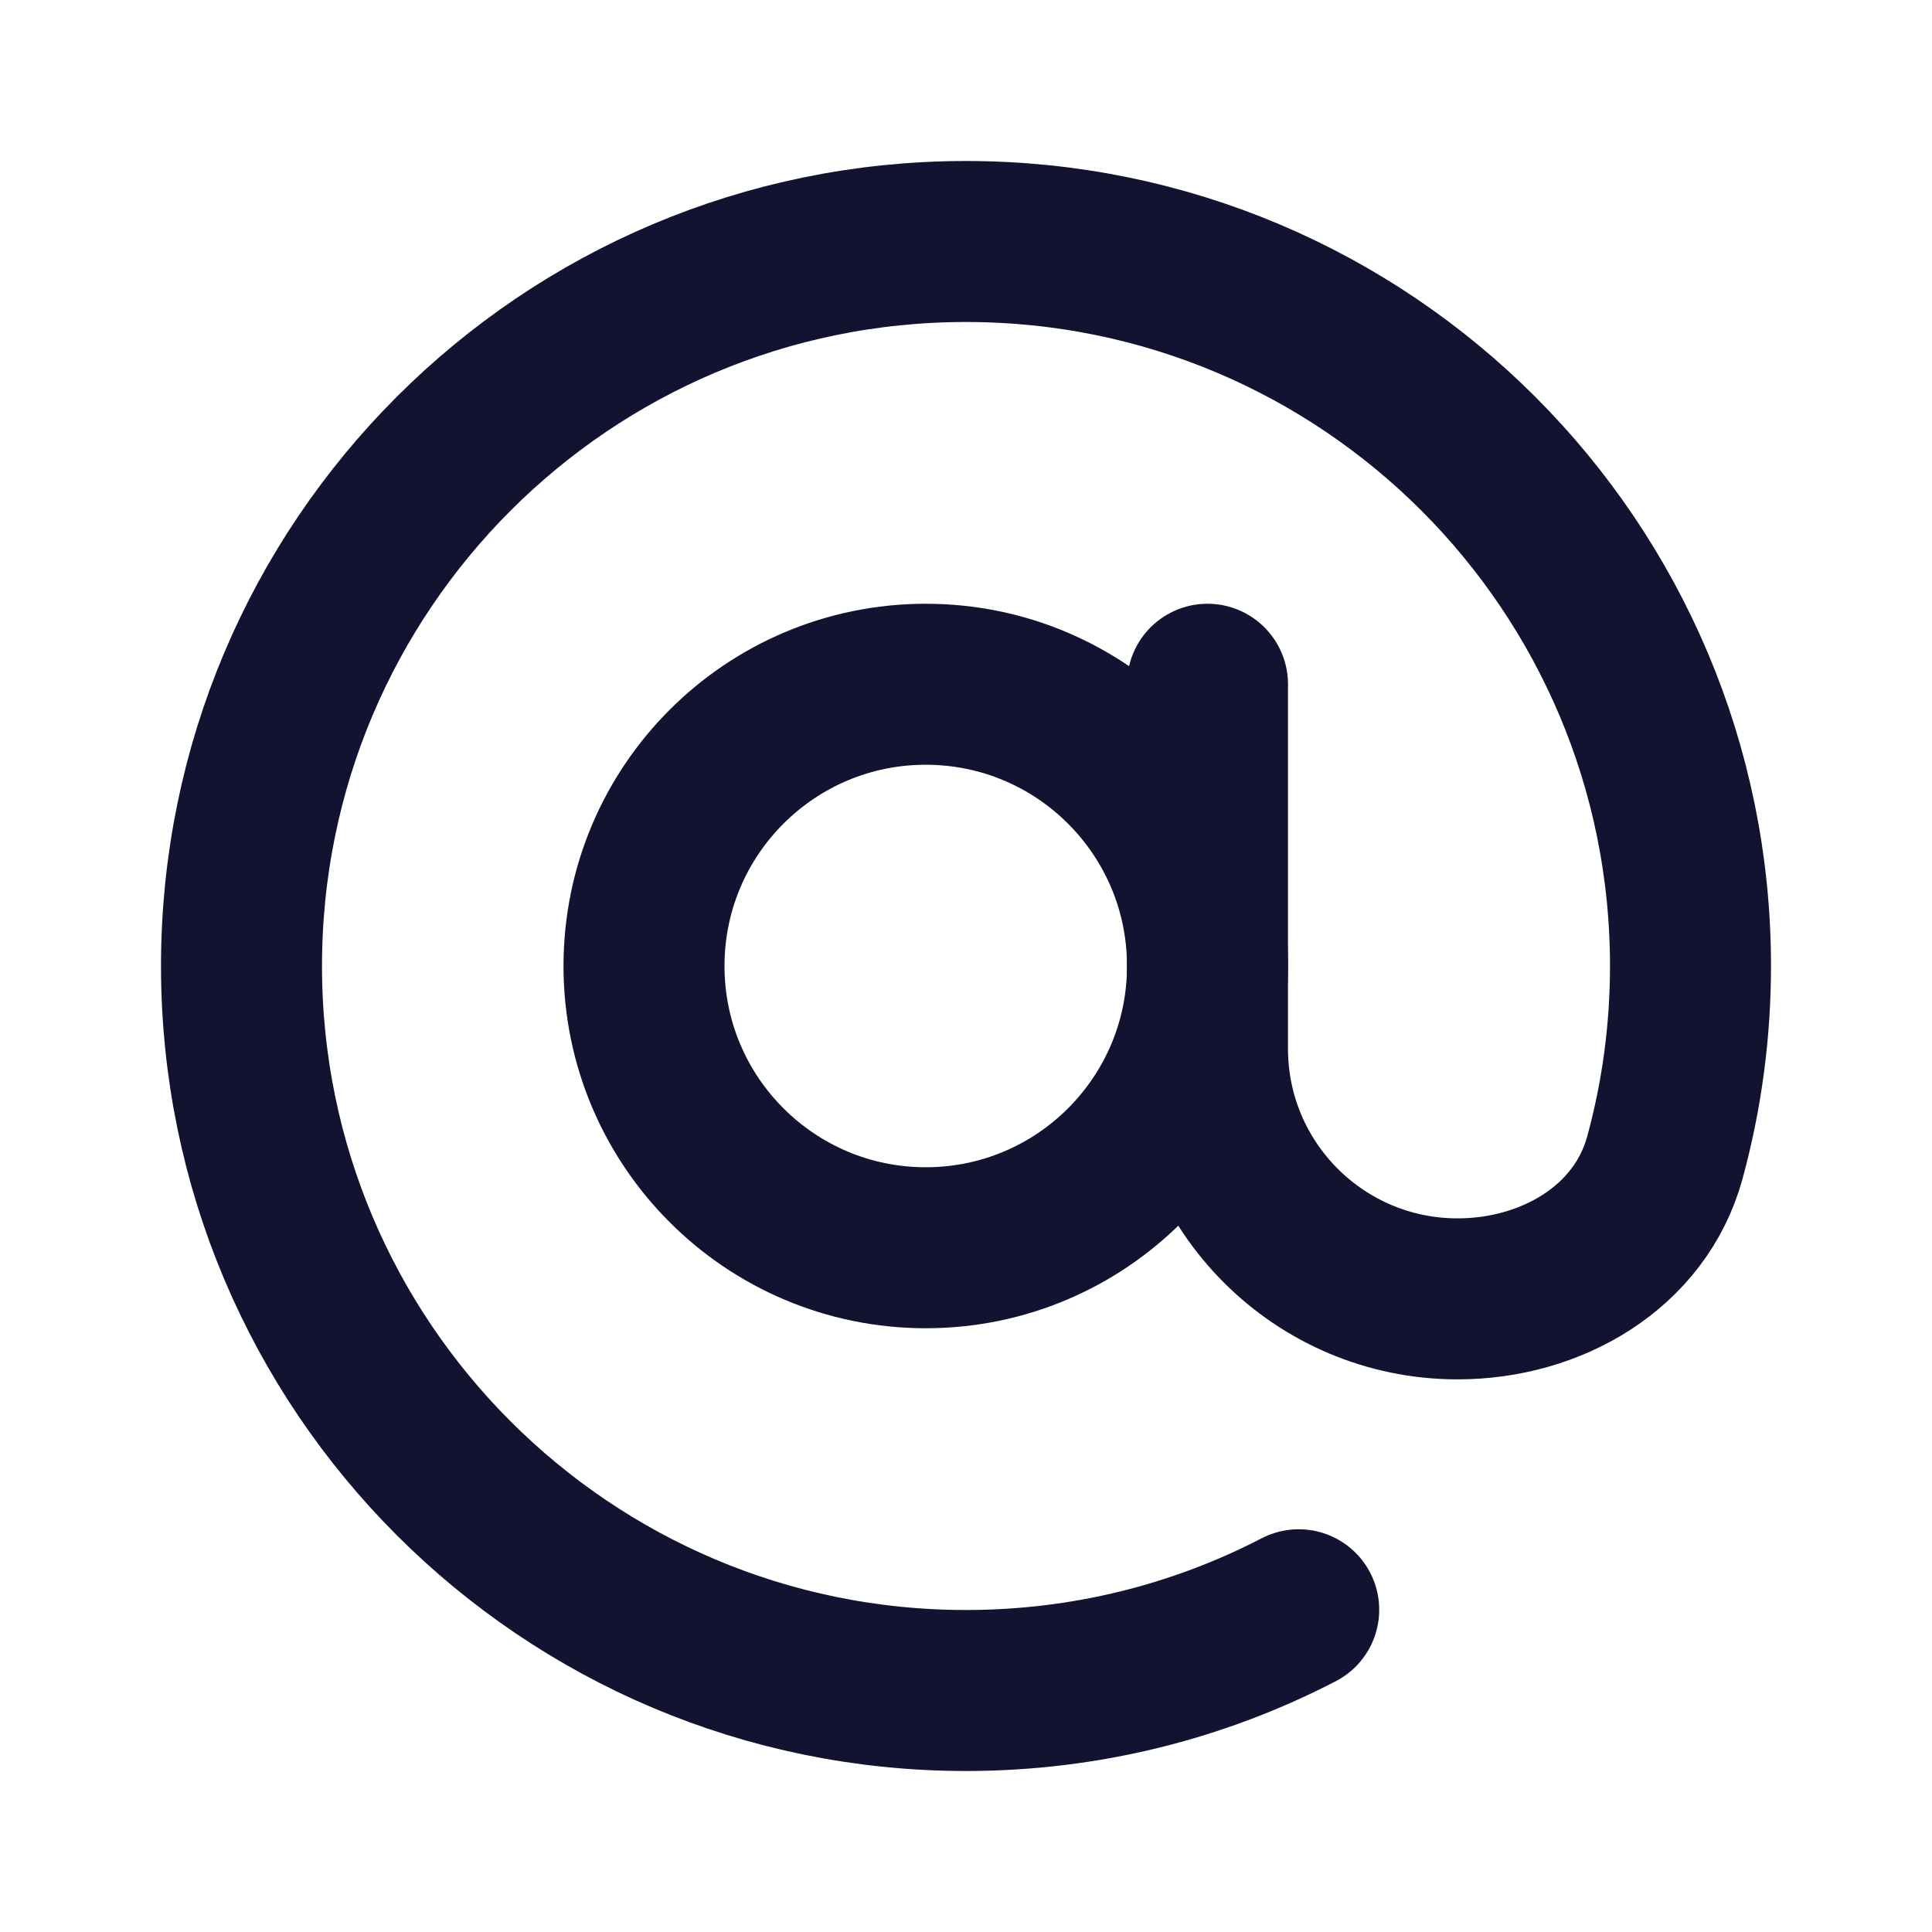 <svg width="24" height="24" viewBox="0 0 24 24" fill="none" xmlns="http://www.w3.org/2000/svg">
<path d="M11.5 15.5C13.433 15.5 15 13.933 15 12C15 10.067 13.433 8.5 11.5 8.5C9.567 8.5 8 10.067 8 12C8 13.933 9.567 15.5 11.5 15.5Z" stroke="#121331" stroke-width="2" stroke-miterlimit="10"/>
<path d="M16.133 19.997C14.896 20.638 13.49 21 12 21C7.029 21 3 16.971 3 12C3 7.029 7.029 3 12 3C16.971 3 21 7.029 21 12C21 12.823 20.889 13.621 20.682 14.379C20.376 15.498 19.267 16.135 18.107 16.135V16.135C16.391 16.135 15 14.744 15 13.028V8.5" stroke="#121331" stroke-width="2" stroke-linecap="round" stroke-linejoin="round"/>
</svg>
